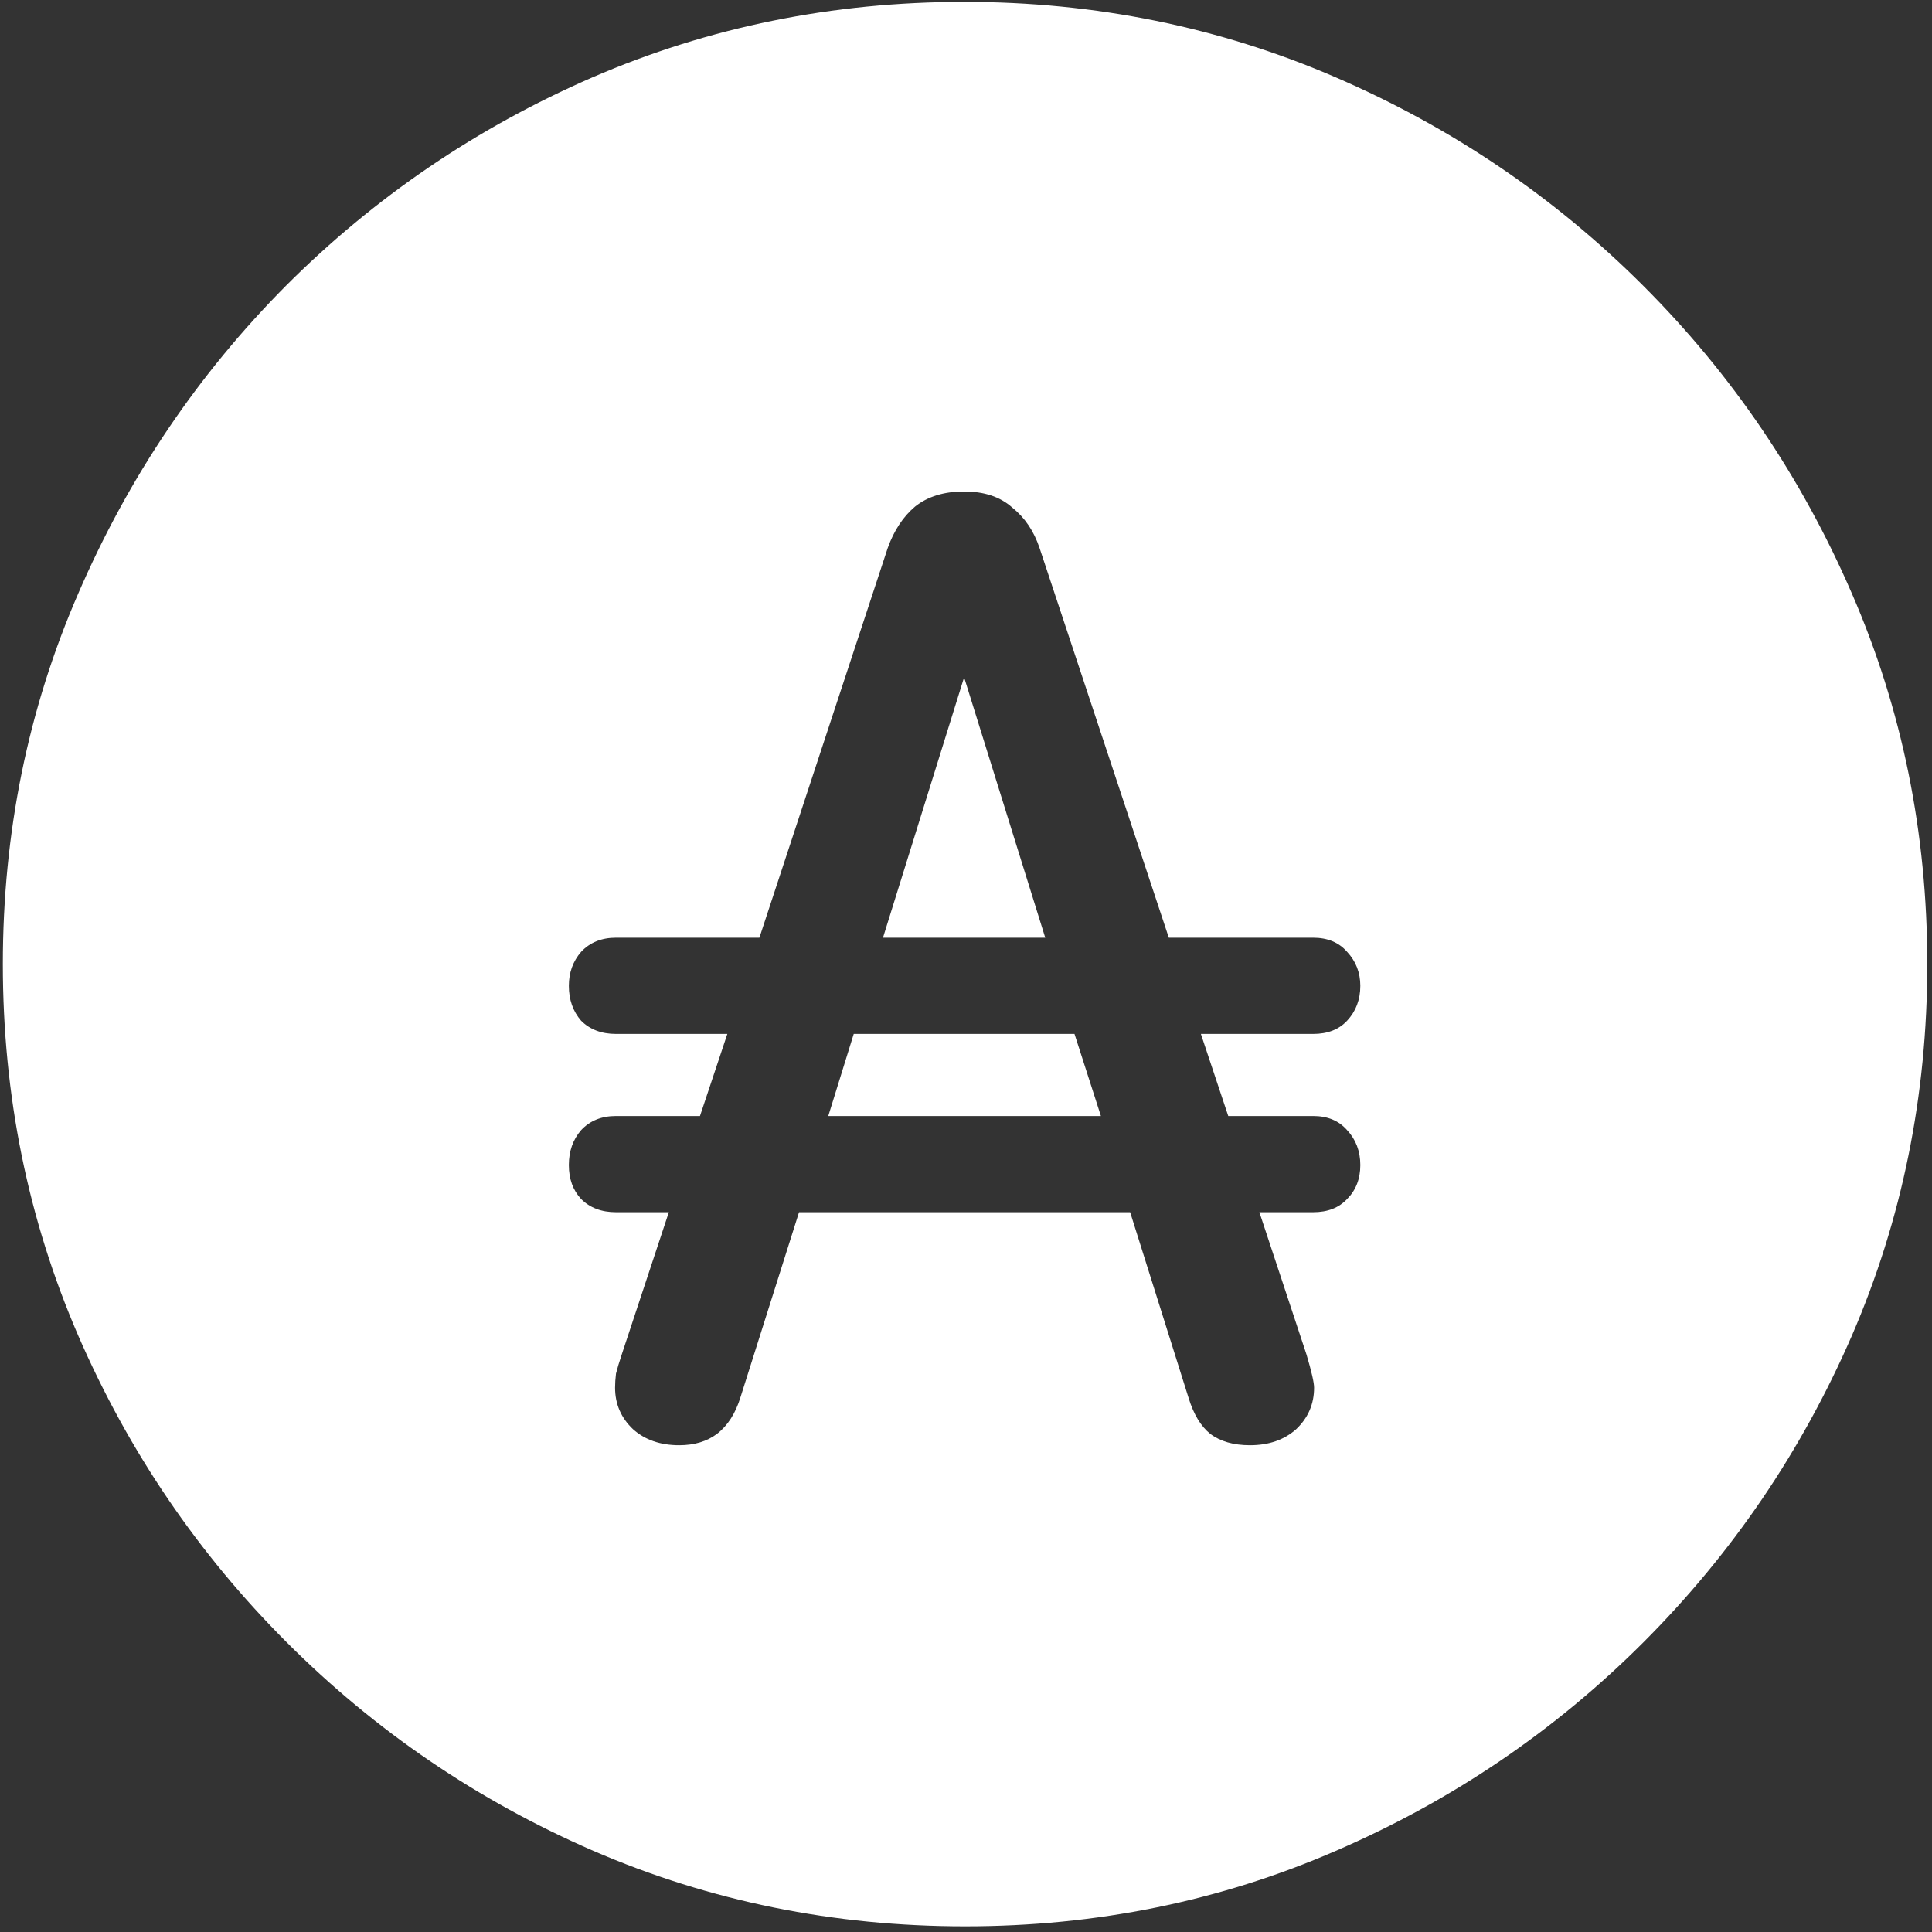 <svg width="128" height="128" viewBox="0 0 128 128" fill="none" xmlns="http://www.w3.org/2000/svg">
<rect x="0" y="0" width="128" height="128" fill="#333333" stroke="none"/>
<path d="M63.938 127.625C72.646 127.625 80.833 125.958 88.5 122.625C96.208 119.292 103 114.688 108.875 108.812C114.75 102.938 119.354 96.167 122.688 88.5C126.021 80.792 127.688 72.583 127.688 63.875C127.688 55.167 126.021 46.979 122.688 39.312C119.354 31.604 114.75 24.812 108.875 18.938C103 13.062 96.208 8.458 88.5 5.125C80.792 1.792 72.583 0.125 63.875 0.125C55.167 0.125 46.958 1.792 39.25 5.125C31.583 8.458 24.812 13.062 18.938 18.938C13.104 24.812 8.521 31.604 5.188 39.312C1.854 46.979 0.188 55.167 0.188 63.875C0.188 72.583 1.854 80.792 5.188 88.5C8.521 96.167 13.125 102.938 19 108.812C24.875 114.688 31.646 119.292 39.312 122.625C47.021 125.958 55.229 127.625 63.938 127.625ZM37.688 77.188C37.688 76.271 37.958 75.5 38.5 74.875C39.083 74.25 39.854 73.938 40.812 73.938H46.375L48.188 68.5H40.812C39.854 68.5 39.083 68.208 38.5 67.625C37.958 67 37.688 66.229 37.688 65.312C37.688 64.438 37.958 63.688 38.5 63.062C39.083 62.438 39.854 62.125 40.812 62.125H50.312L58.812 36.312C59.229 35.146 59.833 34.229 60.625 33.562C61.458 32.896 62.542 32.562 63.875 32.562C65.208 32.562 66.271 32.917 67.062 33.625C67.896 34.292 68.5 35.188 68.875 36.312L77.438 62.125H87C87.958 62.125 88.708 62.438 89.25 63.062C89.833 63.688 90.125 64.438 90.125 65.312C90.125 66.229 89.833 67 89.25 67.625C88.708 68.208 87.958 68.5 87 68.5H79.562L81.375 73.938H87C87.958 73.938 88.708 74.25 89.25 74.875C89.833 75.5 90.125 76.271 90.125 77.188C90.125 78.104 89.833 78.854 89.25 79.438C88.708 80.021 87.958 80.312 87 80.312H83.438L86.562 89.75C86.896 90.875 87.062 91.604 87.062 91.938C87.062 93.021 86.667 93.938 85.875 94.688C85.083 95.396 84.062 95.75 82.812 95.75C81.729 95.75 80.854 95.5 80.188 95C79.562 94.5 79.083 93.708 78.75 92.625L74.875 80.312H52.938L49.062 92.562C48.729 93.646 48.208 94.458 47.5 95C46.833 95.5 46 95.75 45 95.75C43.75 95.75 42.729 95.396 41.938 94.688C41.146 93.938 40.75 93.021 40.75 91.938C40.75 91.646 40.771 91.333 40.812 91C40.896 90.667 41.021 90.25 41.188 89.75L44.312 80.312H40.812C39.854 80.312 39.083 80.021 38.5 79.438C37.958 78.854 37.688 78.104 37.688 77.188ZM54.875 73.938H72.938L71.188 68.5H56.562L54.875 73.938ZM58.5 62.125H69.25L63.875 44.875L58.5 62.125Z" fill="white"/>
</svg>
